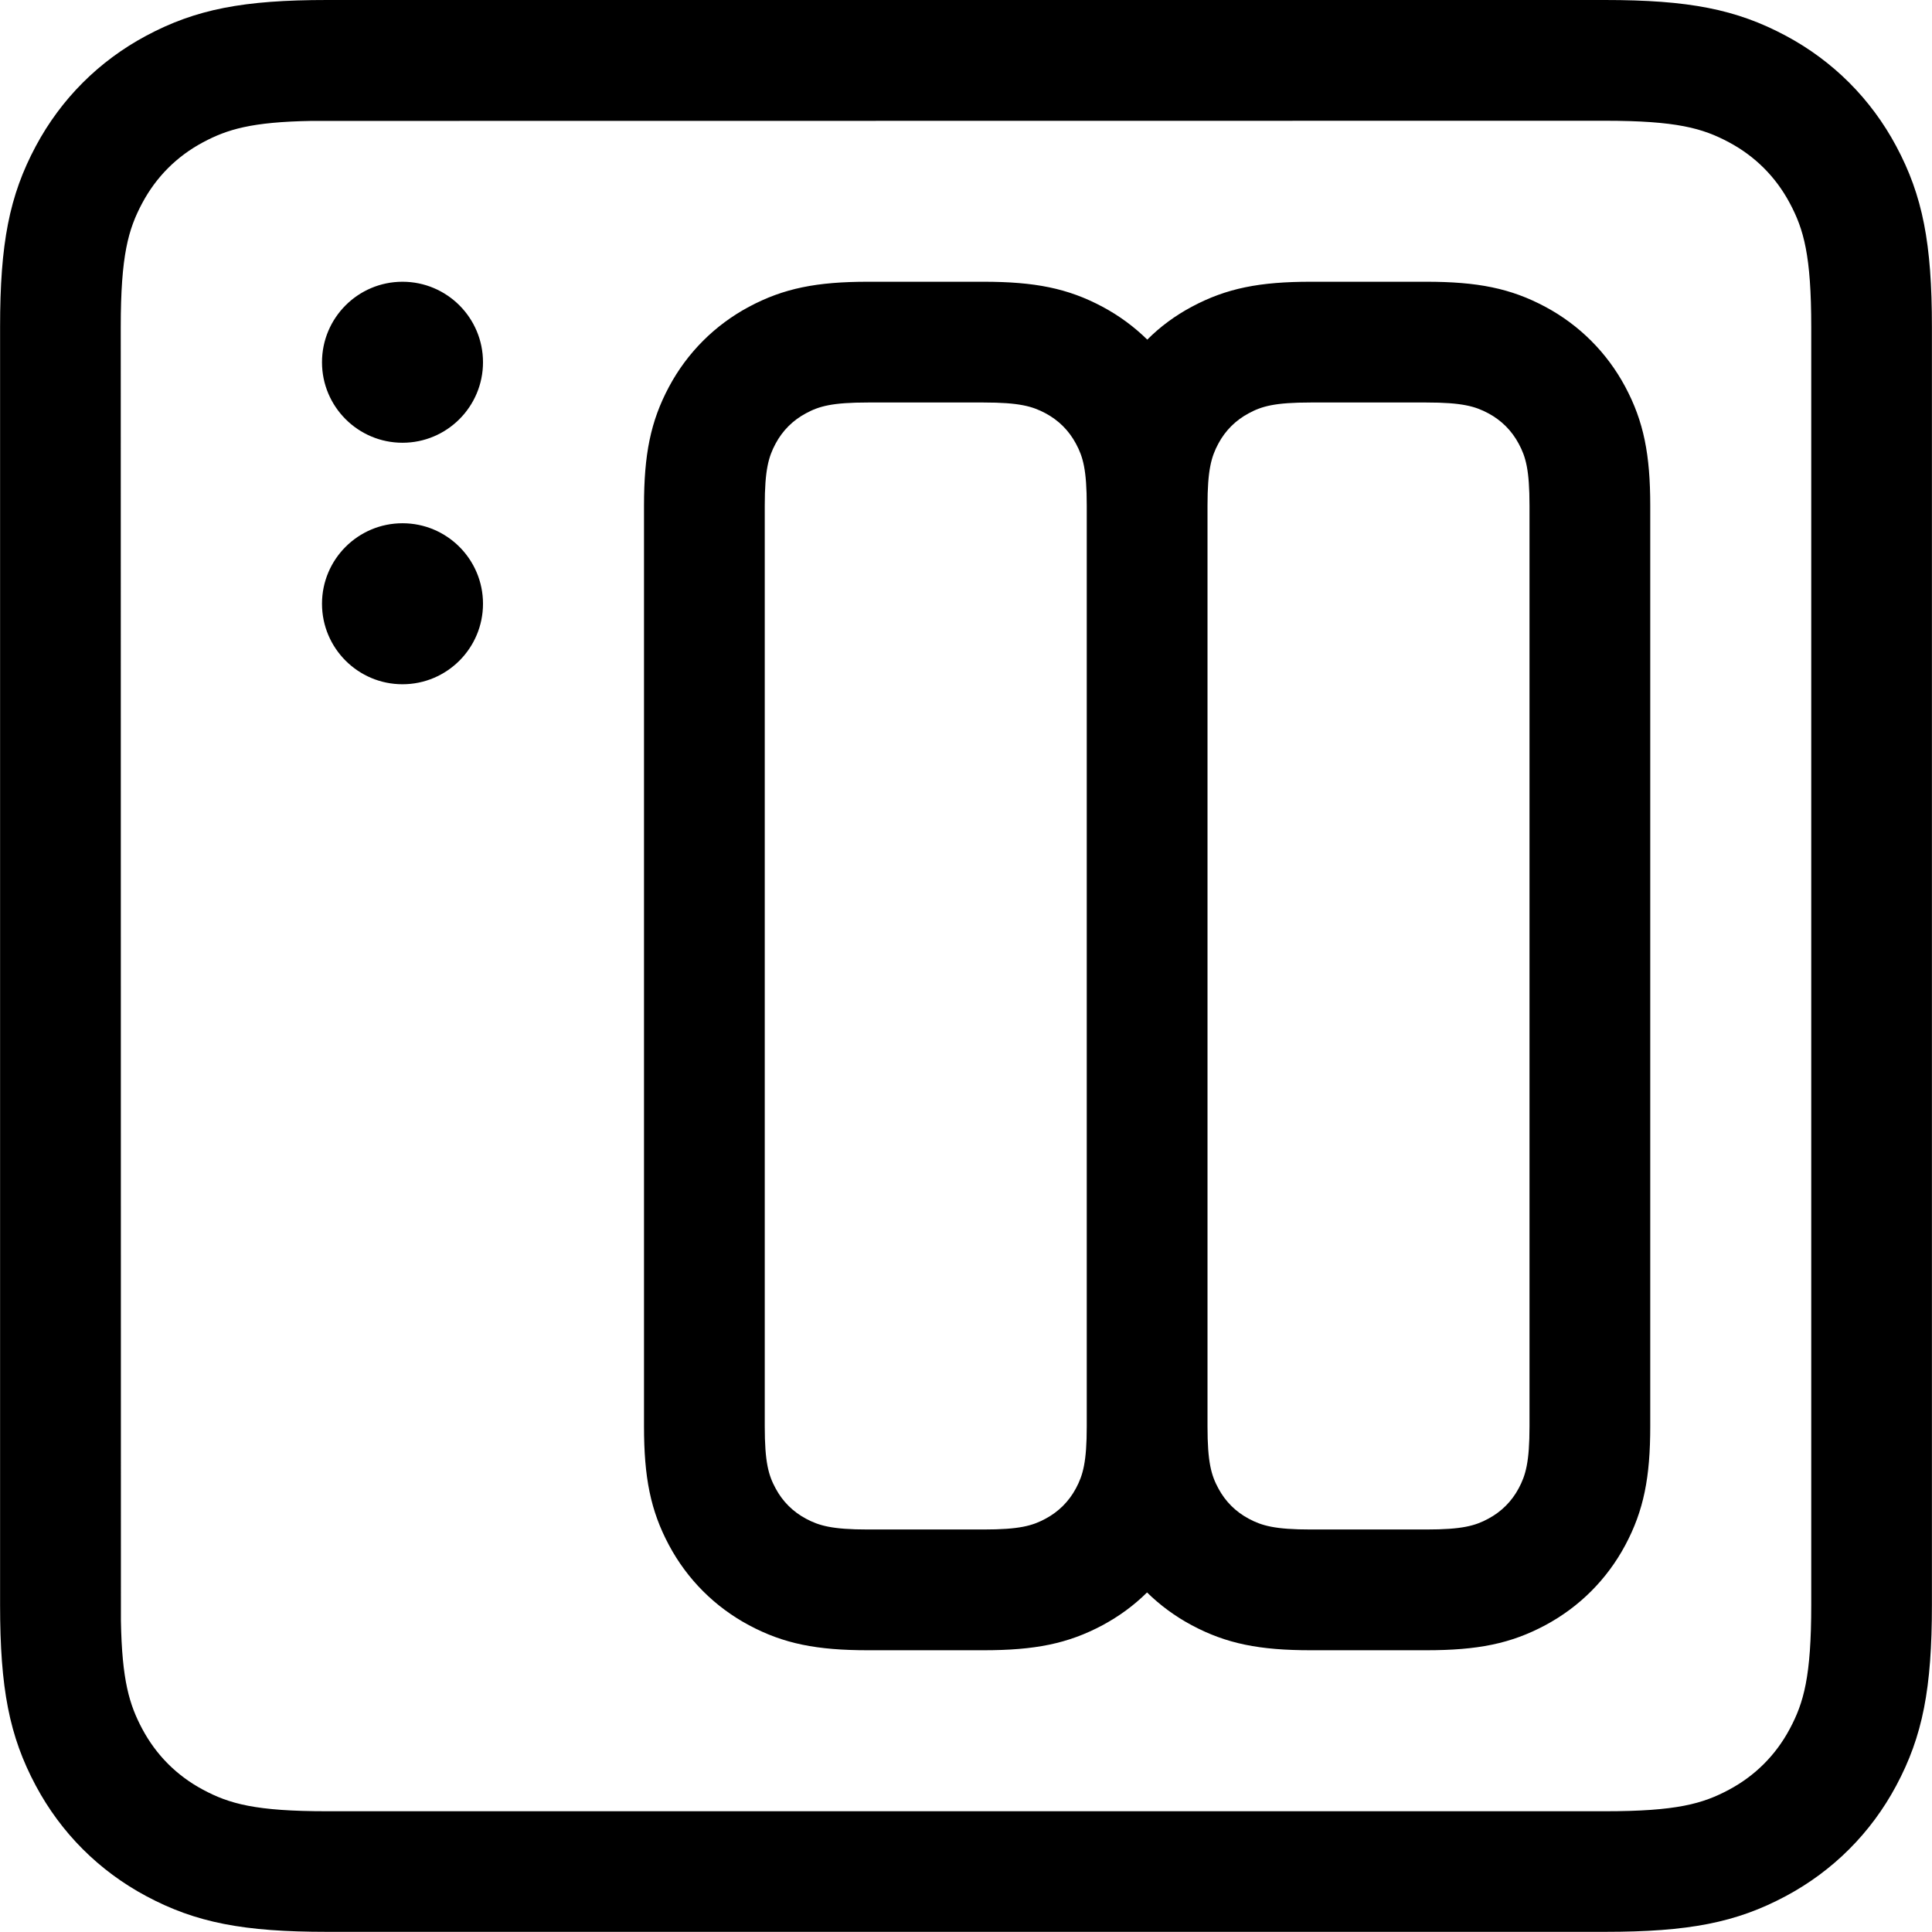 <svg height="24" viewBox="0 0 24 24" width="24" xmlns="http://www.w3.org/2000/svg"><path d="m19.936 0c1.039 0 1.631.114 2.248.444.587.314 1.057.784 1.371 1.371.33.617.444 1.209.444 2.248v15.872c0 1.039-.114 1.631-.444 2.248-.314.587-.784 1.057-1.371 1.371-.617.33-1.209.444-2.248.444h-15.872c-1.039 0-1.631-.114-2.248-.444-.587-.314-1.057-.784-1.371-1.371-.33-.617-.444-1.209-.444-2.248v-15.872c0-1.039.114-1.631.444-2.248.314-.587.784-1.057 1.371-1.371.617-.33 1.209-.444 2.248-.444zm0 1.5-16.068.002c-.745.013-1.044.105-1.345.265-.326.174-.582.43-.756.756-.174.326-.267.649-.267 1.541l.002 16.068c.013.745.105 1.044.265 1.345.174.326.43.582.756.756.326.174.649.267 1.541.267h15.872c.892 0 1.215-.093 1.541-.267s.582-.43.756-.756.267-.649.267-1.541v-15.872c0-.892-.093-1.215-.267-1.541-.174-.326-.43-.582-.756-.756-.326-.174-.649-.267-1.541-.267zm-7.718 2c.633 0 1.046.08 1.478.311.206.11.393.248.556.408.16-.161.346-.298.552-.408.432-.231.845-.311 1.478-.311h1.436c.633 0 1.046.08 1.478.311.424.227.766.569.993.993.231.432.311.845.311 1.478v11.436c0 .633-.08 1.046-.311 1.478-.227.424-.569.766-.993.993-.432.231-.845.311-1.478.311h-1.436c-.633 0-1.046-.08-1.478-.311-.206-.11-.392-.247-.555-.407-.161.16-.348.297-.553.407-.432.231-.845.311-1.478.311h-1.436c-.633 0-1.046-.08-1.478-.311-.424-.227-.766-.569-.993-.993-.231-.432-.311-.845-.311-1.478v-11.436c0-.633.08-1.046.311-1.478.227-.424.569-.766.993-.993.432-.231.845-.311 1.478-.311zm5.5 1.5h-1.436c-.446 0-.607.046-.77.134-.163.087-.291.215-.378.378-.087.163-.134.325-.134.77v11.436c0 .446.046.607.134.77.087.163.215.291.378.378.163.087.325.134.77.134h1.436c.446 0 .607-.046.77-.134.163-.087.291-.215.378-.378.087-.163.134-.325.134-.77v-11.436c0-.446-.046-.607-.134-.77-.087-.163-.215-.291-.378-.378-.163-.087-.325-.134-.77-.134zm-5.5 0h-1.436c-.446 0-.607.046-.77.134-.163.087-.291.215-.378.378-.087.163-.134.325-.134.77v11.436c0 .446.046.607.134.77.087.163.215.291.378.378.163.087.325.134.77.134h1.436c.446 0 .607-.046.77-.134.163-.087.291-.215.378-.378.087-.163.134-.325.134-.77v-11.436c0-.446-.046-.607-.134-.77-.087-.163-.215-.291-.378-.378-.163-.087-.325-.134-.77-.134zm-7.218 1.5c.552 0 1 .448 1 1s-.448 1-1 1-1-.448-1-1 .448-1 1-1zm0-3c.552 0 1 .448 1 1s-.448 1-1 1-1-.448-1-1 .448-1 1-1z"/></svg>